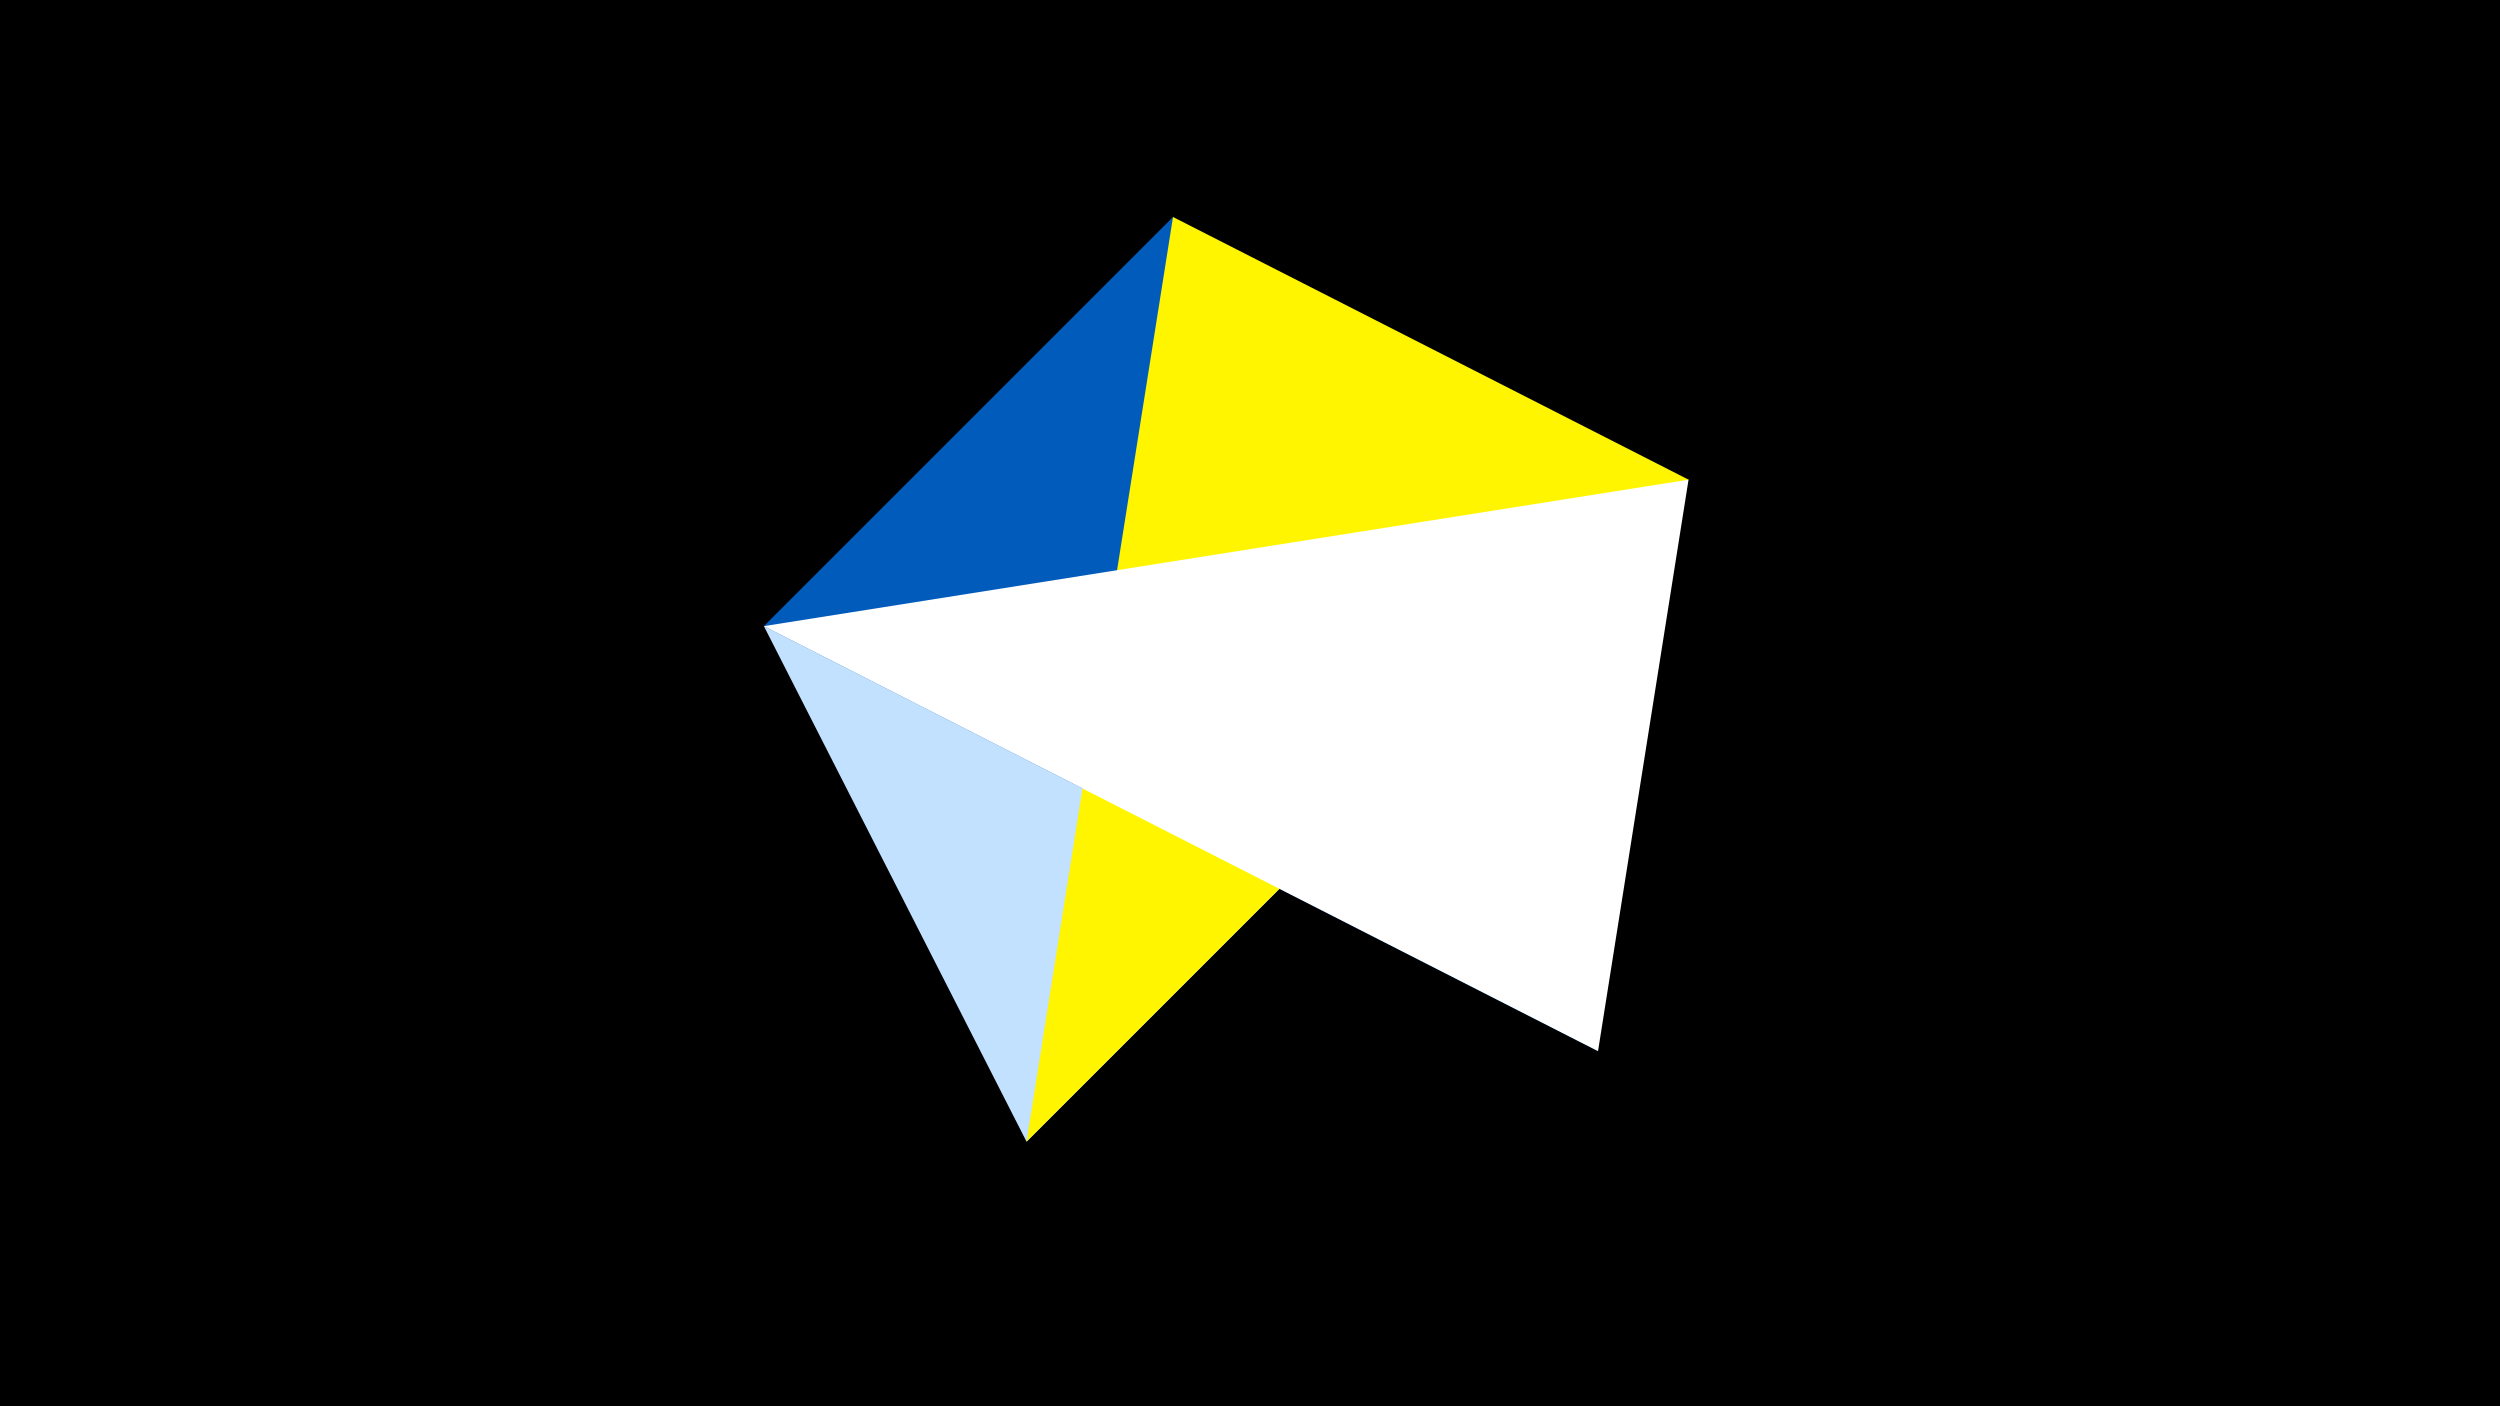 <svg width="1200" height="675" viewBox="-500 -500 1200 675" xmlns="http://www.w3.org/2000/svg"><title>juwel 19347</title><path d="M-500-500h1200v675h-1200z" fill="#000"/><path d="M-7.255,48L-133.341,-199.458 310.5,-269.755 Z" fill="#c2e1ff"/><path d="M267.054,4.554L63.042,-395.841 -133.341,-199.458 Z" fill="#005bbb"/><path d="M310.5,-269.755L-7.255,48 63.042,-395.841 Z" fill="#fff500"/><path d="M267.054,4.554L-133.341,-199.458 310.5,-269.755 Z" fill="#fff"/></svg>